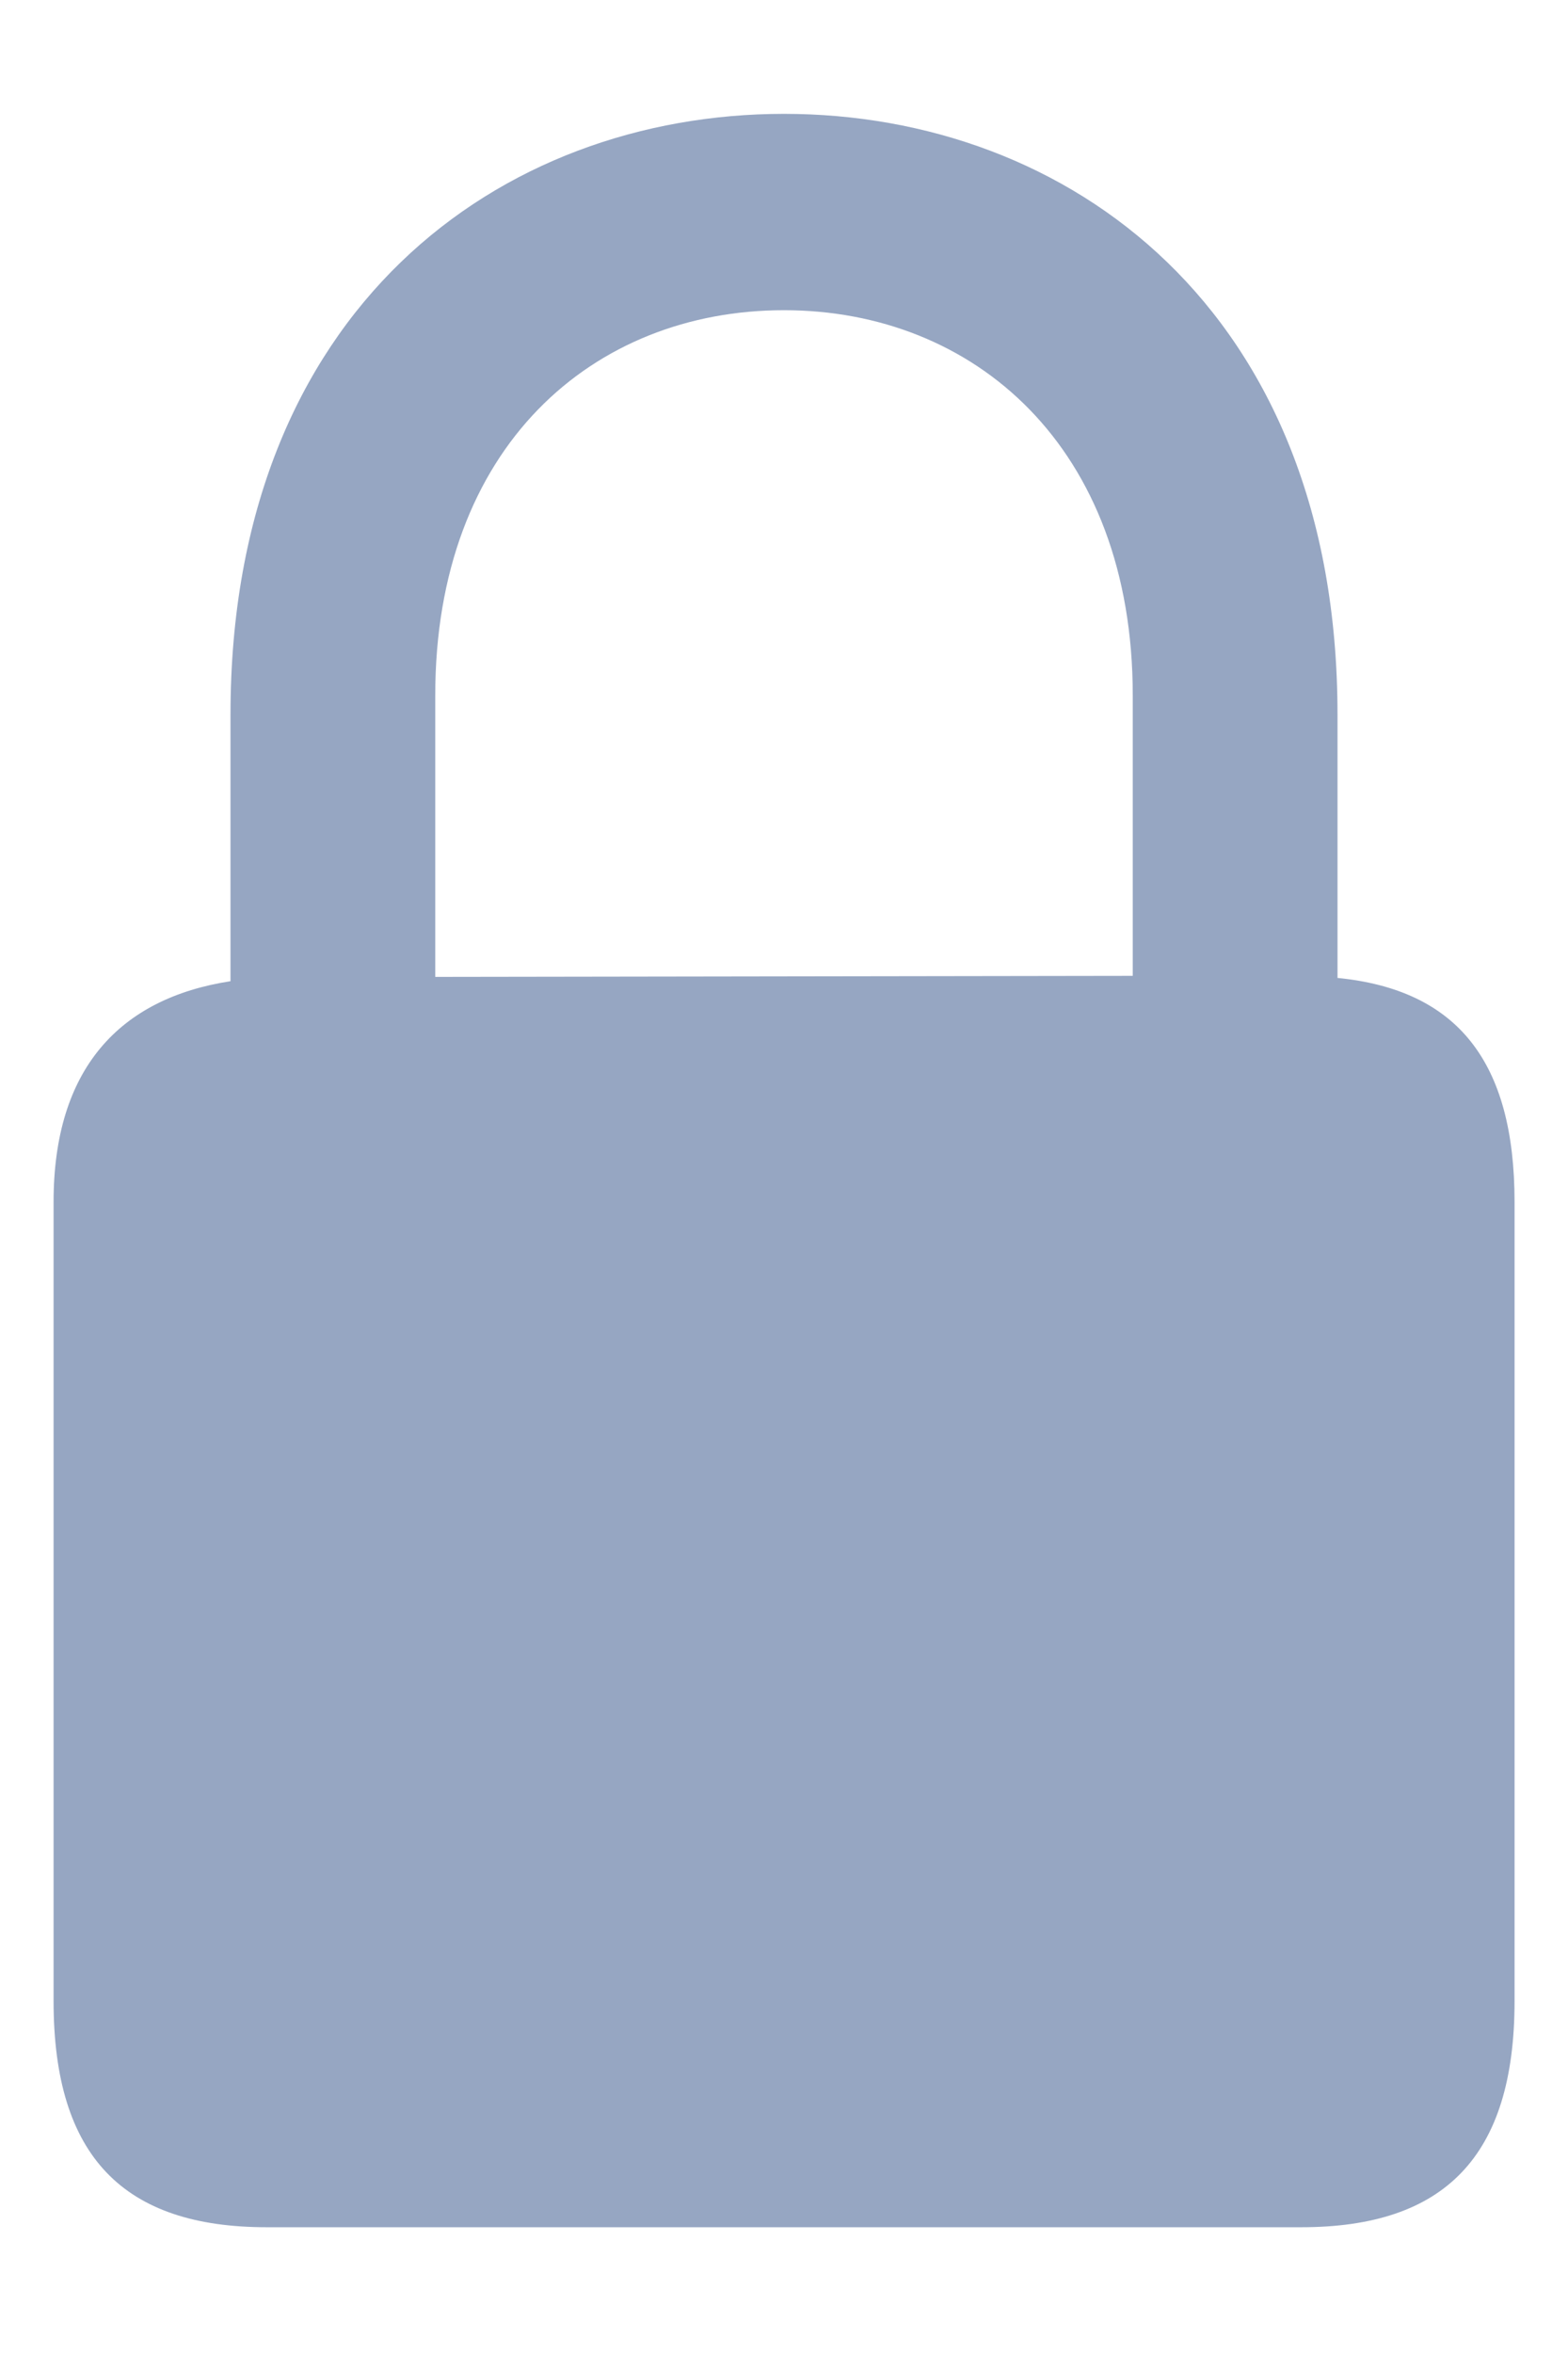<svg width="12" height="18" viewBox="0 0 12 18" fill="none" xmlns="http://www.w3.org/2000/svg">
<path d="M2.042 17.038H9.958C11.052 17.038 11.591 16.5 11.591 15.308V9.195C11.591 8.118 11.15 7.571 10.236 7.481V5.466C10.236 2.364 8.171 0.871 6 0.871C3.829 0.871 1.764 2.364 1.764 5.466V7.506C0.916 7.637 0.41 8.175 0.41 9.195V15.308C0.41 16.5 0.948 17.038 2.042 17.038ZM3.331 5.319C3.331 3.417 4.539 2.373 6 2.373C7.453 2.373 8.669 3.417 8.669 5.319V7.465L3.331 7.473V5.319Z" fill="#96A6C2"/>
</svg>
